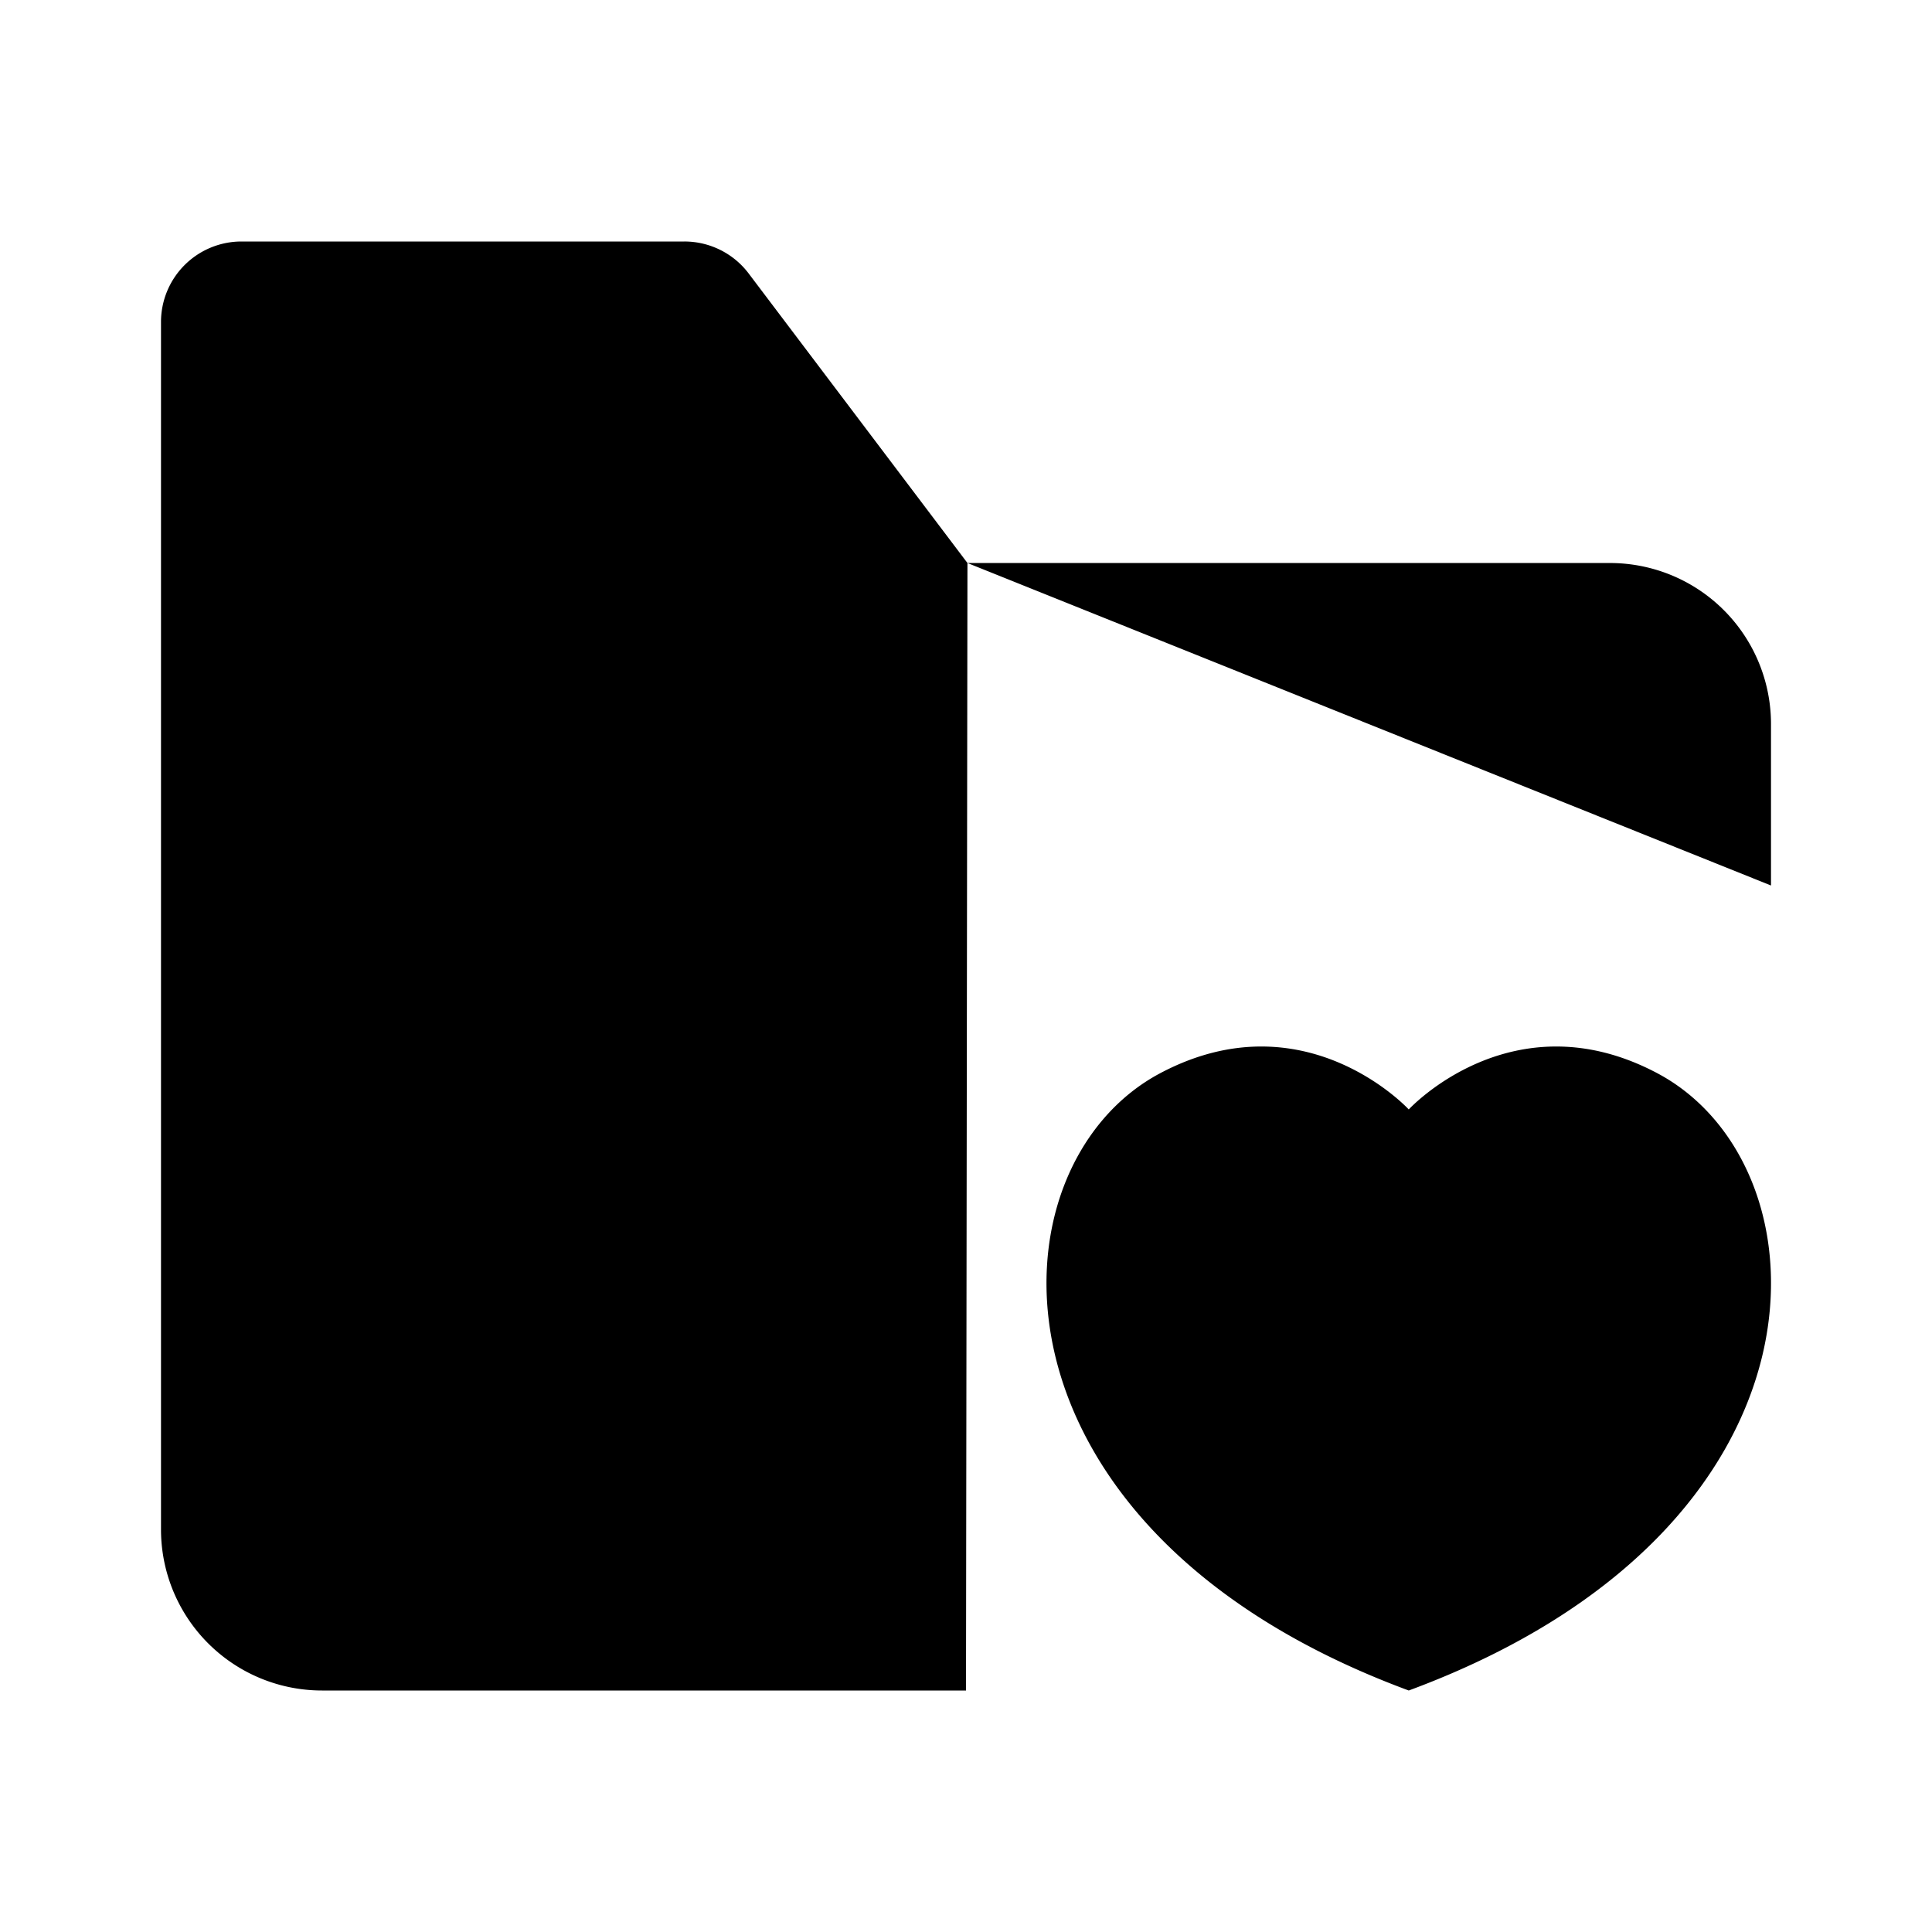 <svg xmlns="http://www.w3.org/2000/svg" viewBox="0 0 24 24"><path d="M8 6.994h4.018m0 0H20a2 2 0 0 1 2 2V11m-9.982-4.006L9.3 3.397A1 1 0 0 0 8.502 3H3a1 1 0 0 0-1 1v15a2 2 0 0 0 2 2h8M20.586 13.331c-1.796-.951-3.086.451-3.086.451s-1.29-1.402-3.086-.451C12.238 14.483 12.082 18.996 17.5 21c5.418-2.004 5.262-6.517 3.086-7.669"/></svg>